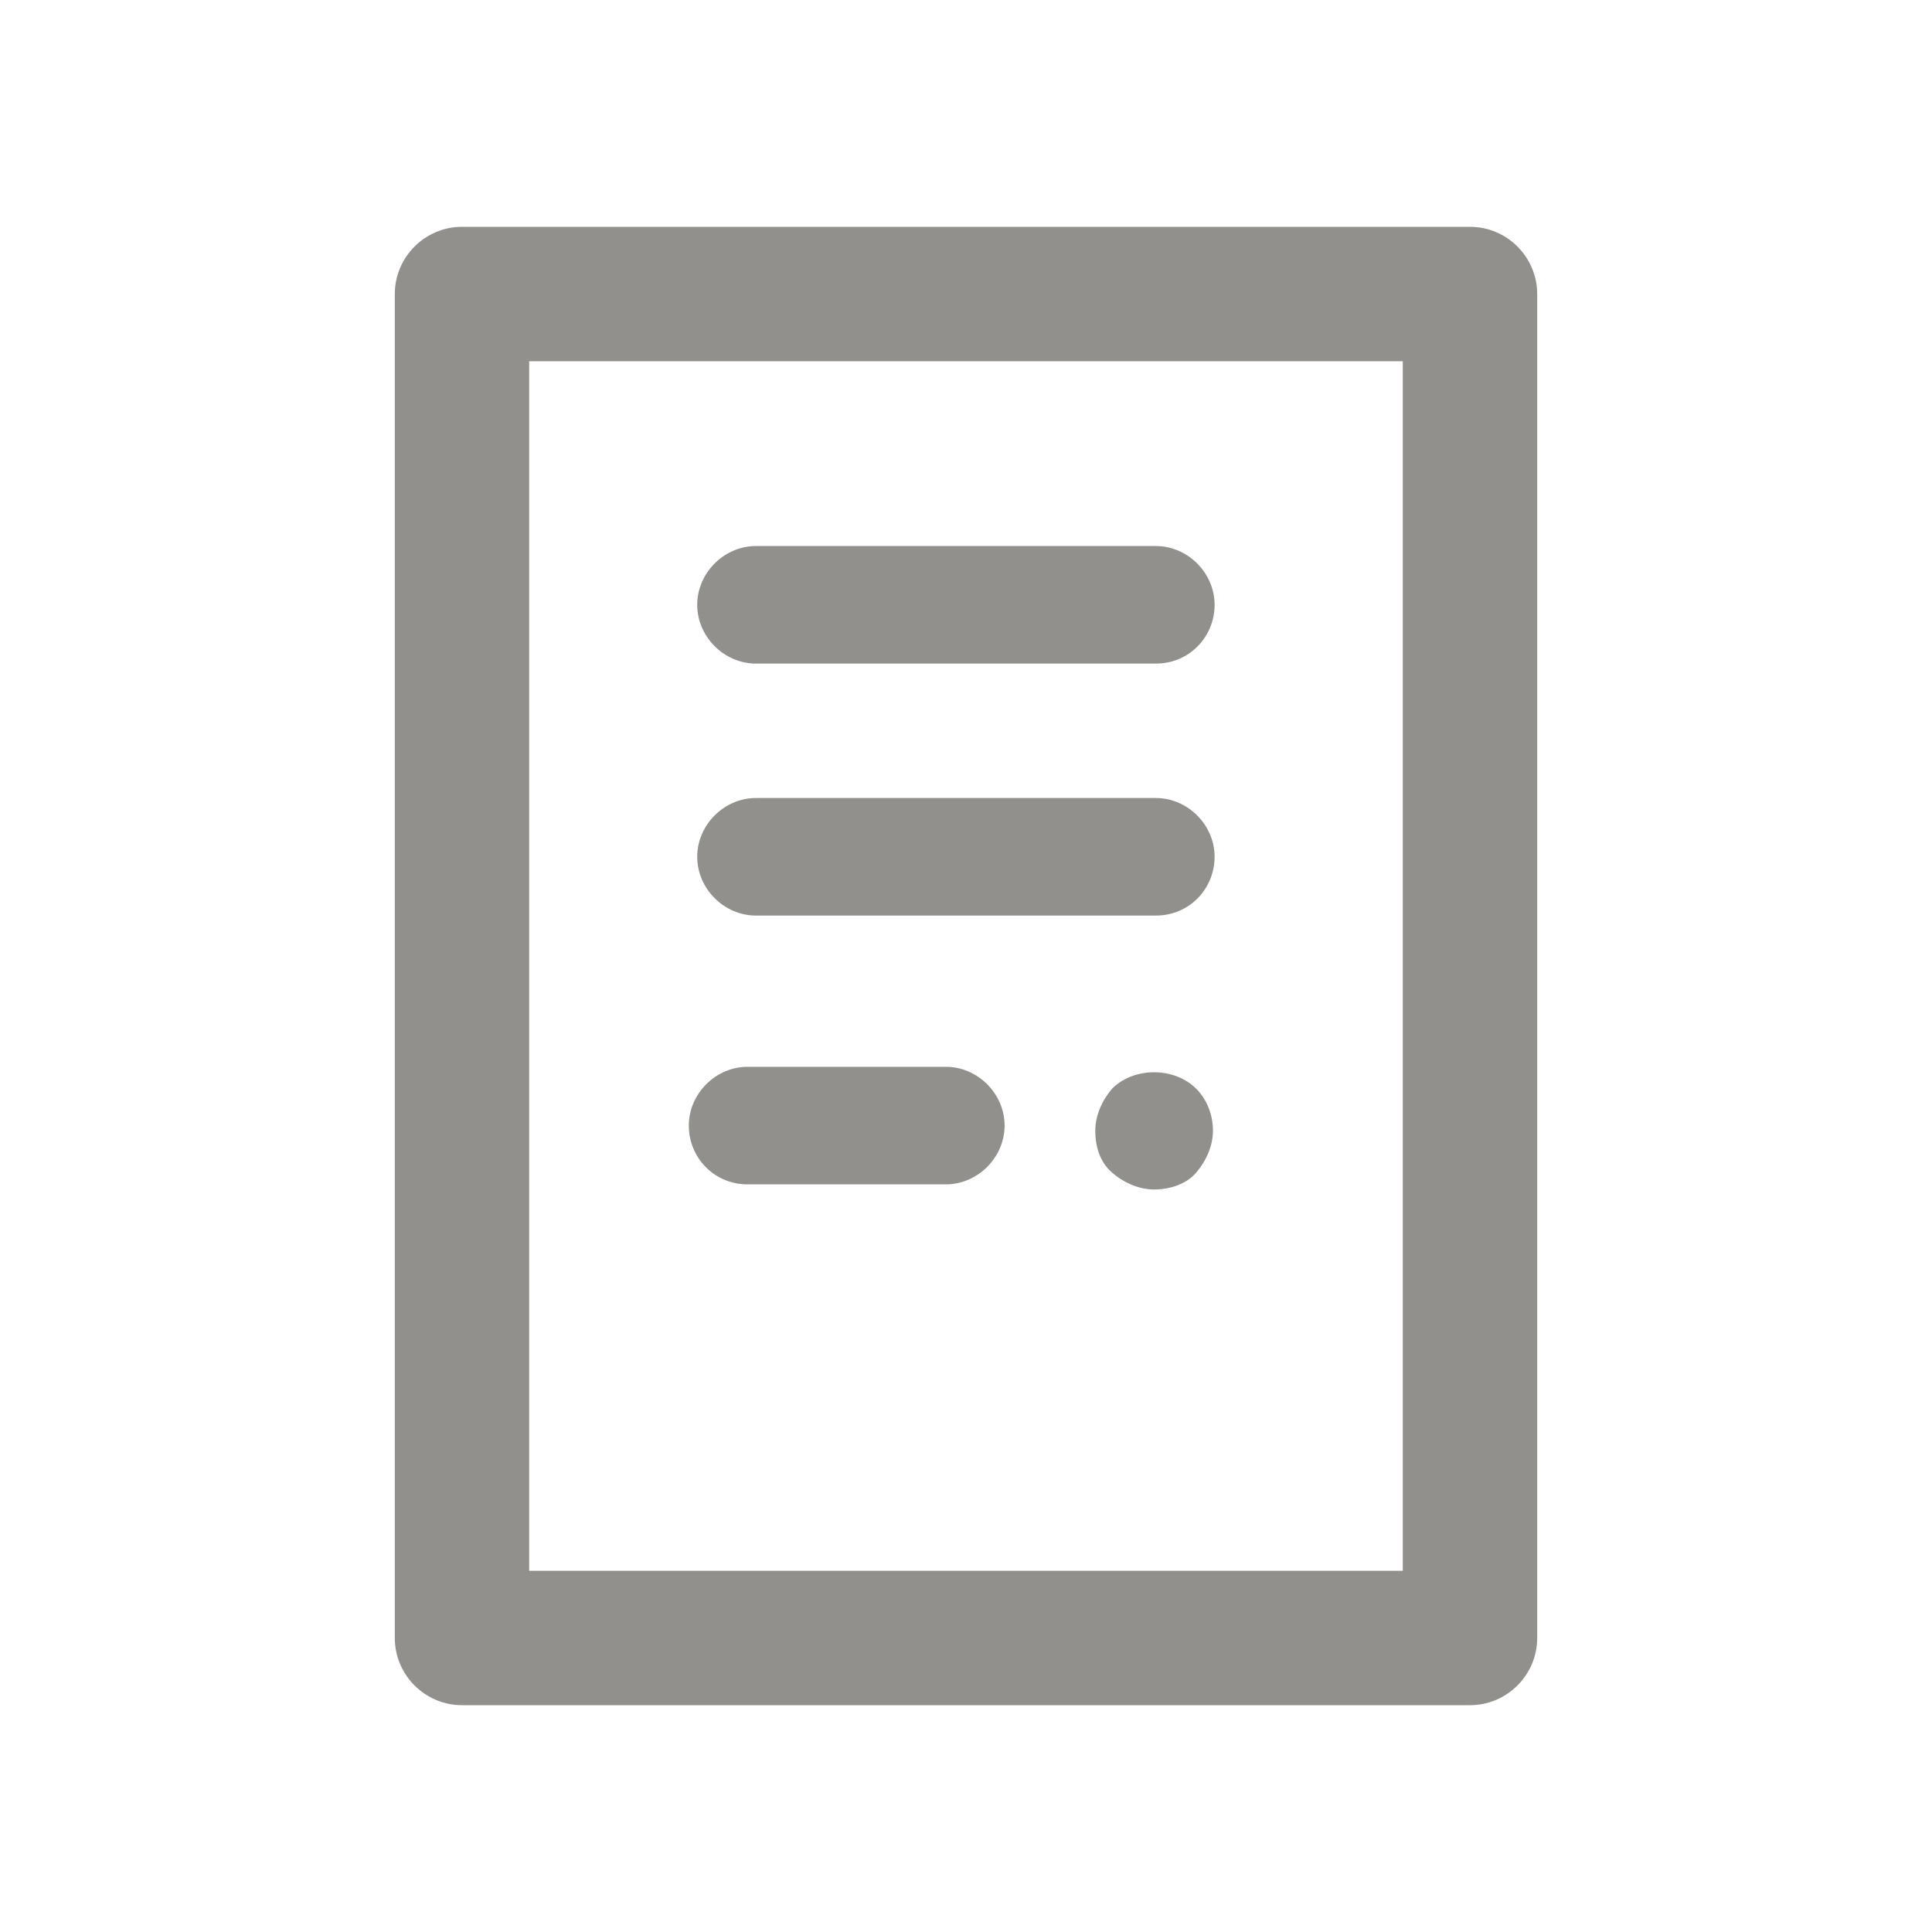 <!-- Generated by IcoMoon.io -->
<svg version="1.1" xmlns="http://www.w3.org/2000/svg" width="40" height="40" viewBox="0 0 40 40">
<title>di-document</title>
<path fill="#91908d" d="M30.435 4.696h-20.87c-0.765 0-1.391 0.626-1.391 1.391v27.826c0 0.765 0.626 1.391 1.391 1.391h20.87c0.765 0 1.391-0.626 1.391-1.391v-27.826c0-0.765-0.626-1.391-1.391-1.391zM29.043 32.522h-18.087v-25.043h18.087v25.043zM14.261 23.304c0-0.661 0.557-1.217 1.217-1.217h4.104c0.661 0 1.217 0.557 1.217 1.217s-0.557 1.217-1.217 1.217h-4.104c-0.696 0-1.217-0.557-1.217-1.217zM14.435 17.739c0-0.661 0.557-1.217 1.217-1.217h8.278c0.661 0 1.217 0.557 1.217 1.217s-0.522 1.217-1.217 1.217h-8.278c-0.661 0-1.217-0.557-1.217-1.217zM14.435 12.522c0-0.661 0.557-1.217 1.217-1.217h8.278c0.661 0 1.217 0.557 1.217 1.217s-0.522 1.217-1.217 1.217h-8.278c-0.661 0-1.217-0.557-1.217-1.217zM24.765 22.539c0.209 0.209 0.348 0.522 0.348 0.87 0 0.313-0.139 0.626-0.348 0.87s-0.557 0.348-0.87 0.348-0.626-0.139-0.87-0.348c-0.243-0.209-0.348-0.522-0.348-0.87 0-0.313 0.139-0.626 0.348-0.87 0.452-0.452 1.287-0.452 1.739 0z"></path>
</svg>
